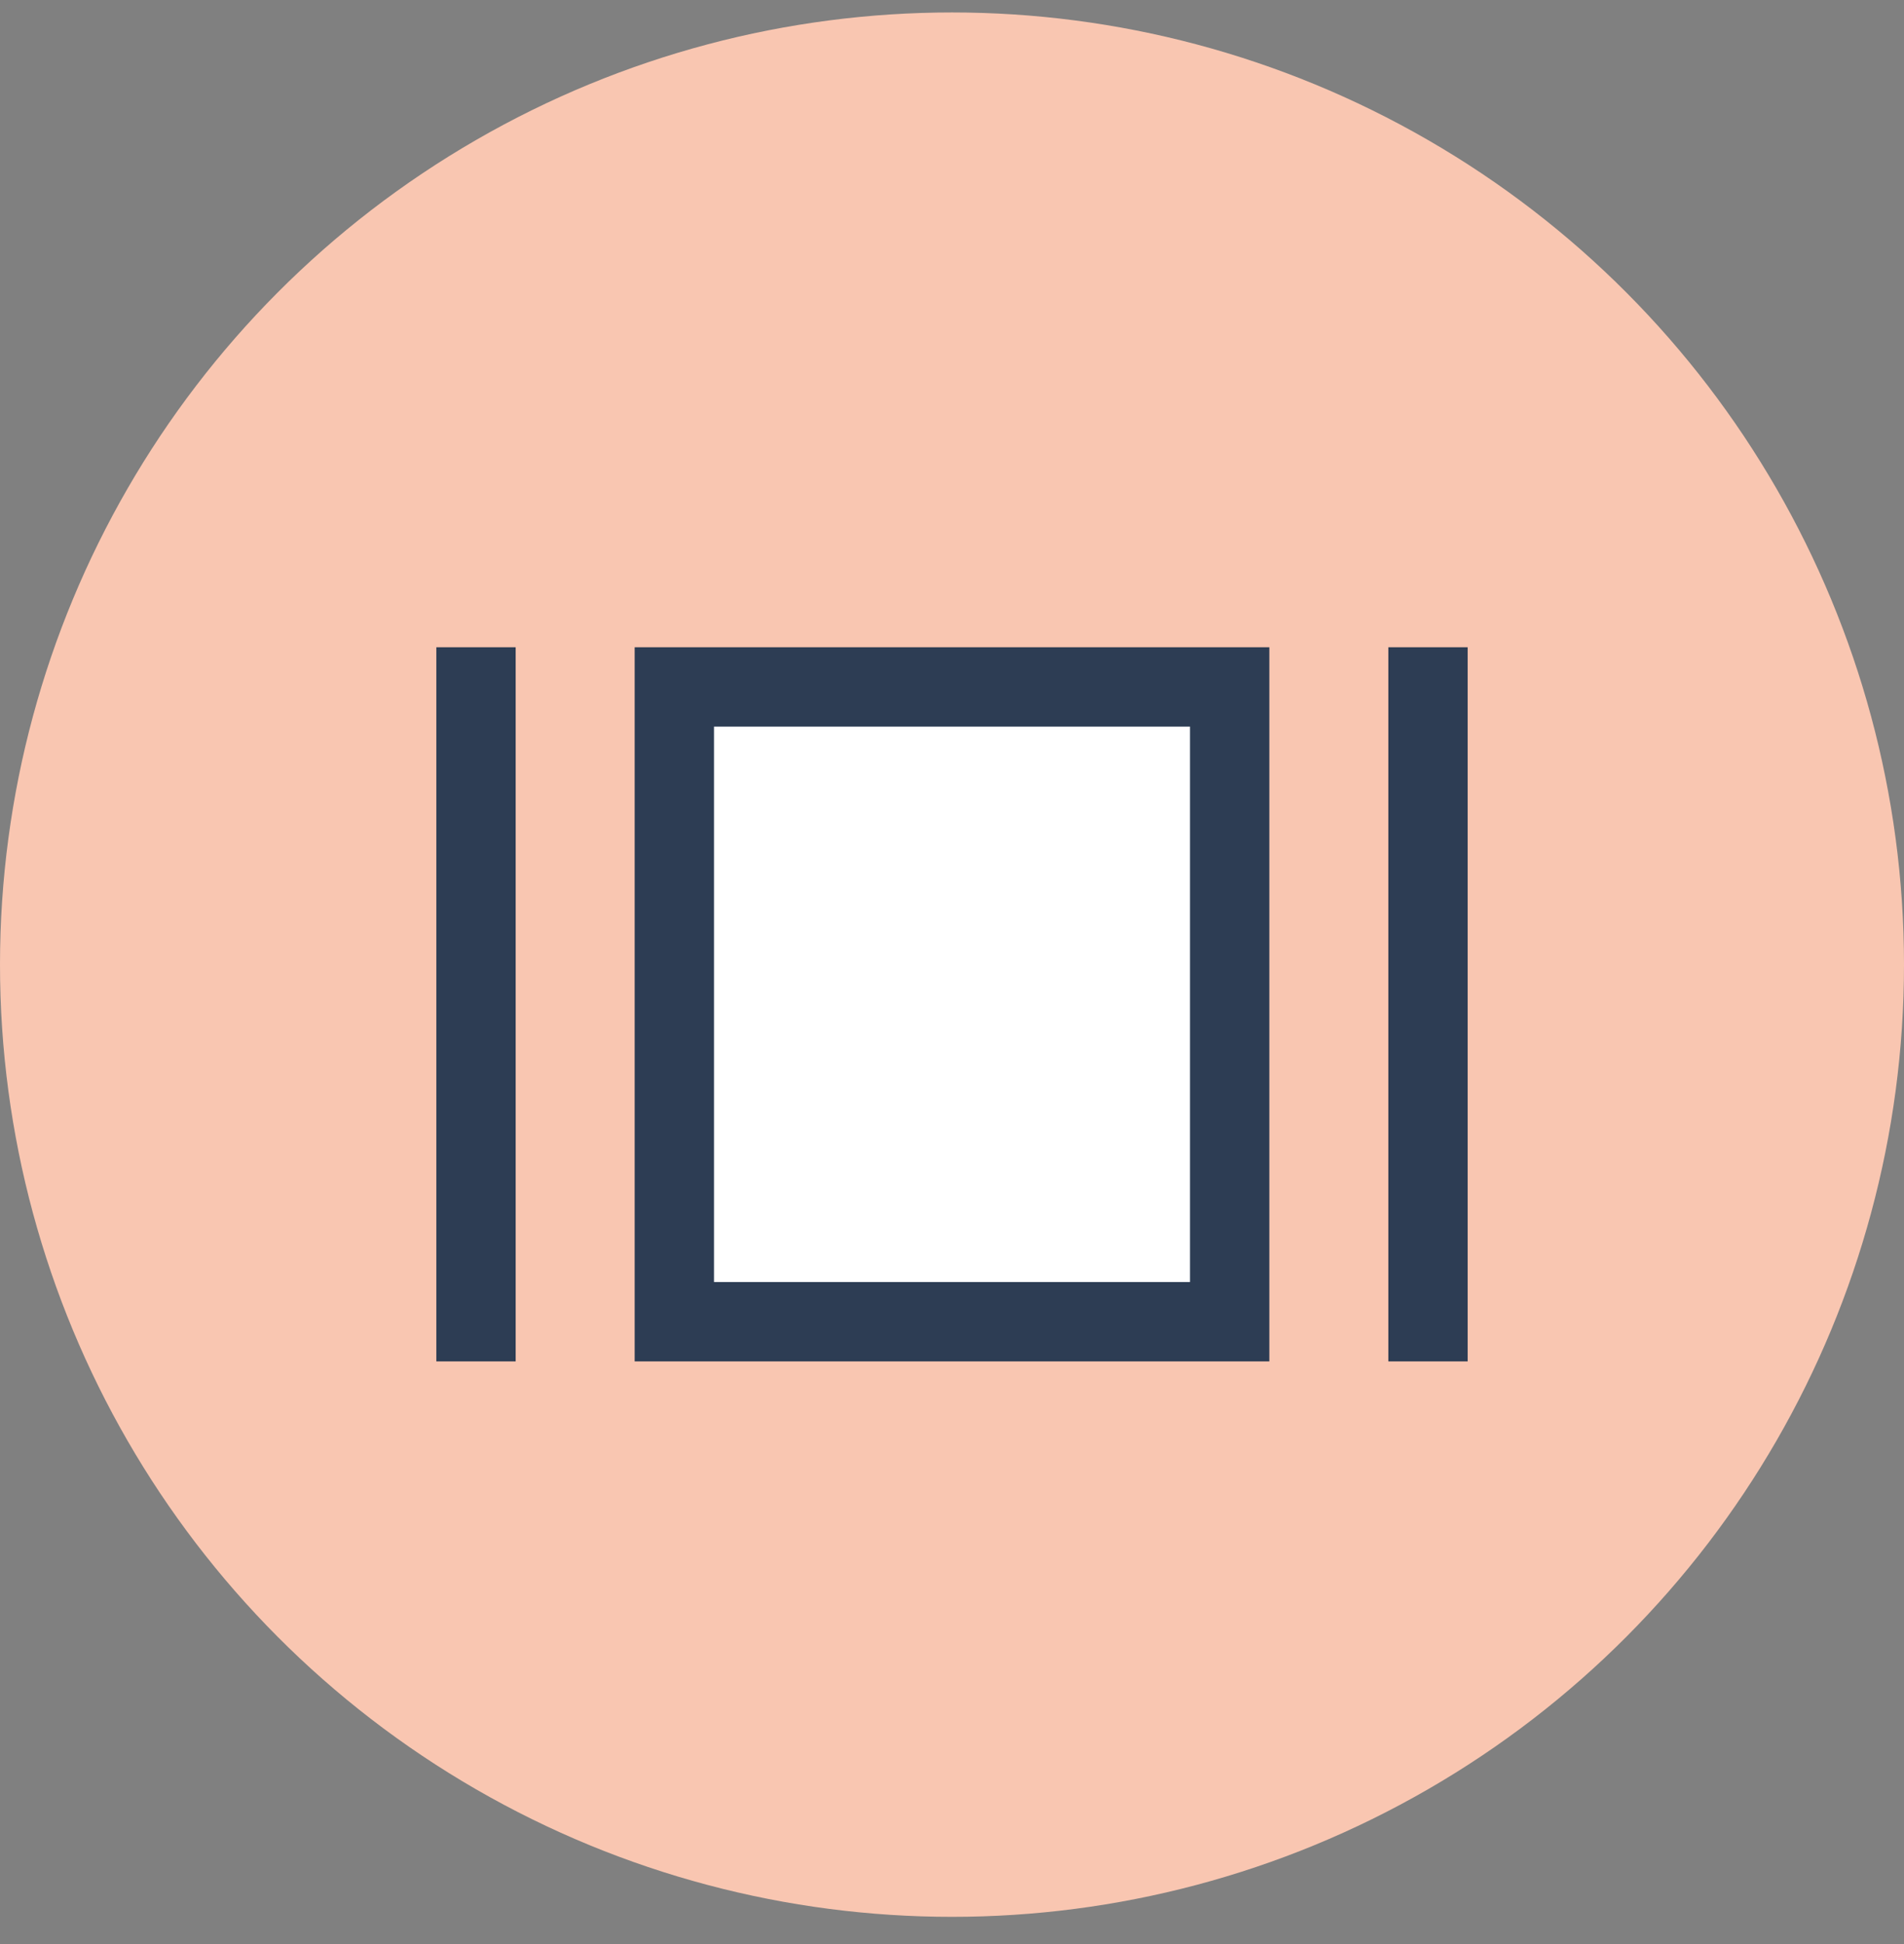 <svg width="48" height="49" viewBox="0 0 48 49" fill="none" xmlns="http://www.w3.org/2000/svg">
<rect x="0" y="0" width="48" height="49" fill="#808080" stroke="none"/>
<circle cx="24" cy="24.314" r="24" fill="#F9C6B1"/>
<rect x="17" y="17.314" width="14" height="16" fill="white"/>
<rect x="17" y="17.314" width="14" height="16" stroke="#2D3D54" stroke-width="2"/>
<path d="M37 17.314H36V33.314H37" stroke="#2D3D54" stroke-width="2"/>
<path d="M11 33.314L12 33.314L12 17.314L11 17.314" stroke="#2D3D54" stroke-width="2"/>
</svg>

